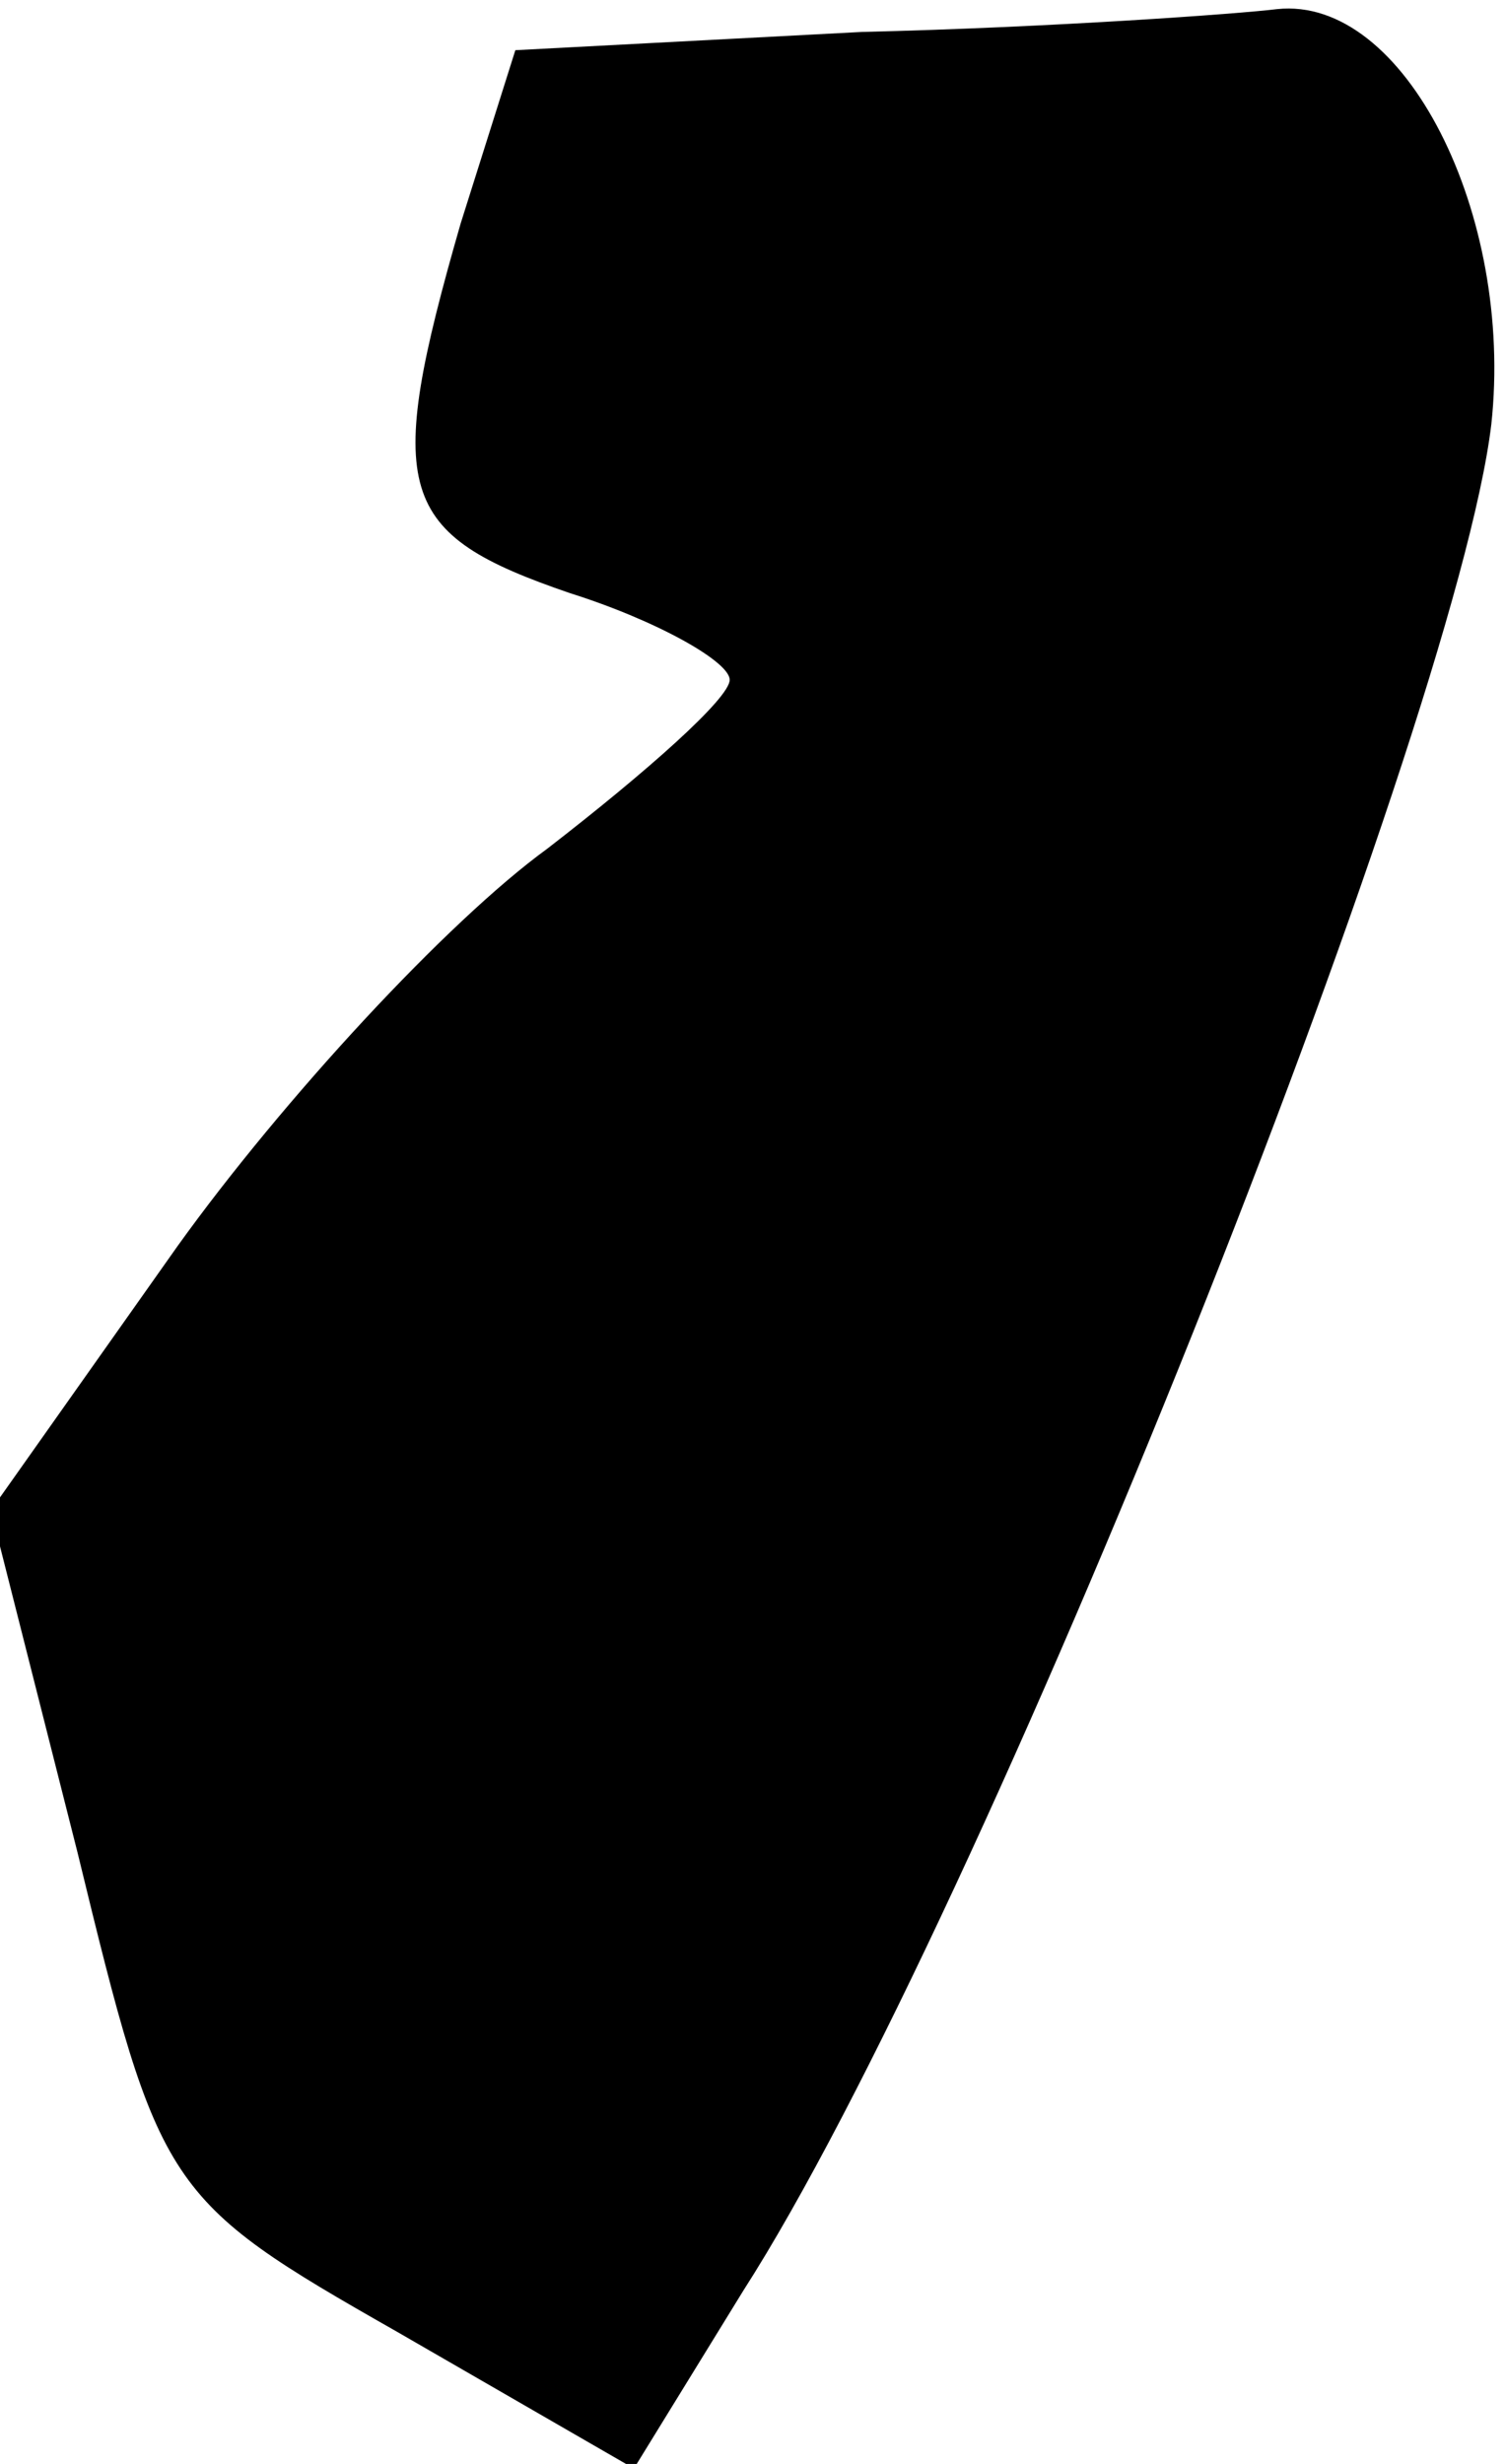 <?xml version="1.0" standalone="no"?>
<!DOCTYPE svg PUBLIC "-//W3C//DTD SVG 20010904//EN"
 "http://www.w3.org/TR/2001/REC-SVG-20010904/DTD/svg10.dtd">
<svg version="1.0" xmlns="http://www.w3.org/2000/svg"
 width="33pt" height="54pt" viewBox="0 0 33 54"
 preserveAspectRatio="xMidYMid meet">
<g transform="translate(0,54) scale(0.1,-0.1)"
fill="#000000" stroke="none">
<path fill="#000000" stroke="none" d="M189 533 l-76 -4 -12 -38 c-17 -59 -14
-68 24 -81 19 -6 35 -15 35 -19 0 -4 -18 -20 -40 -37 -22 -16 -58 -55 -81 -87
l-41 -58 19 -75 c18 -74 19 -76 70 -105 l52 -30 24 39 c52 81 156 342 164 409
5 46 -19 94 -47 91 -8 -1 -49 -4 -91 -5z"/>
</g>
</svg>
